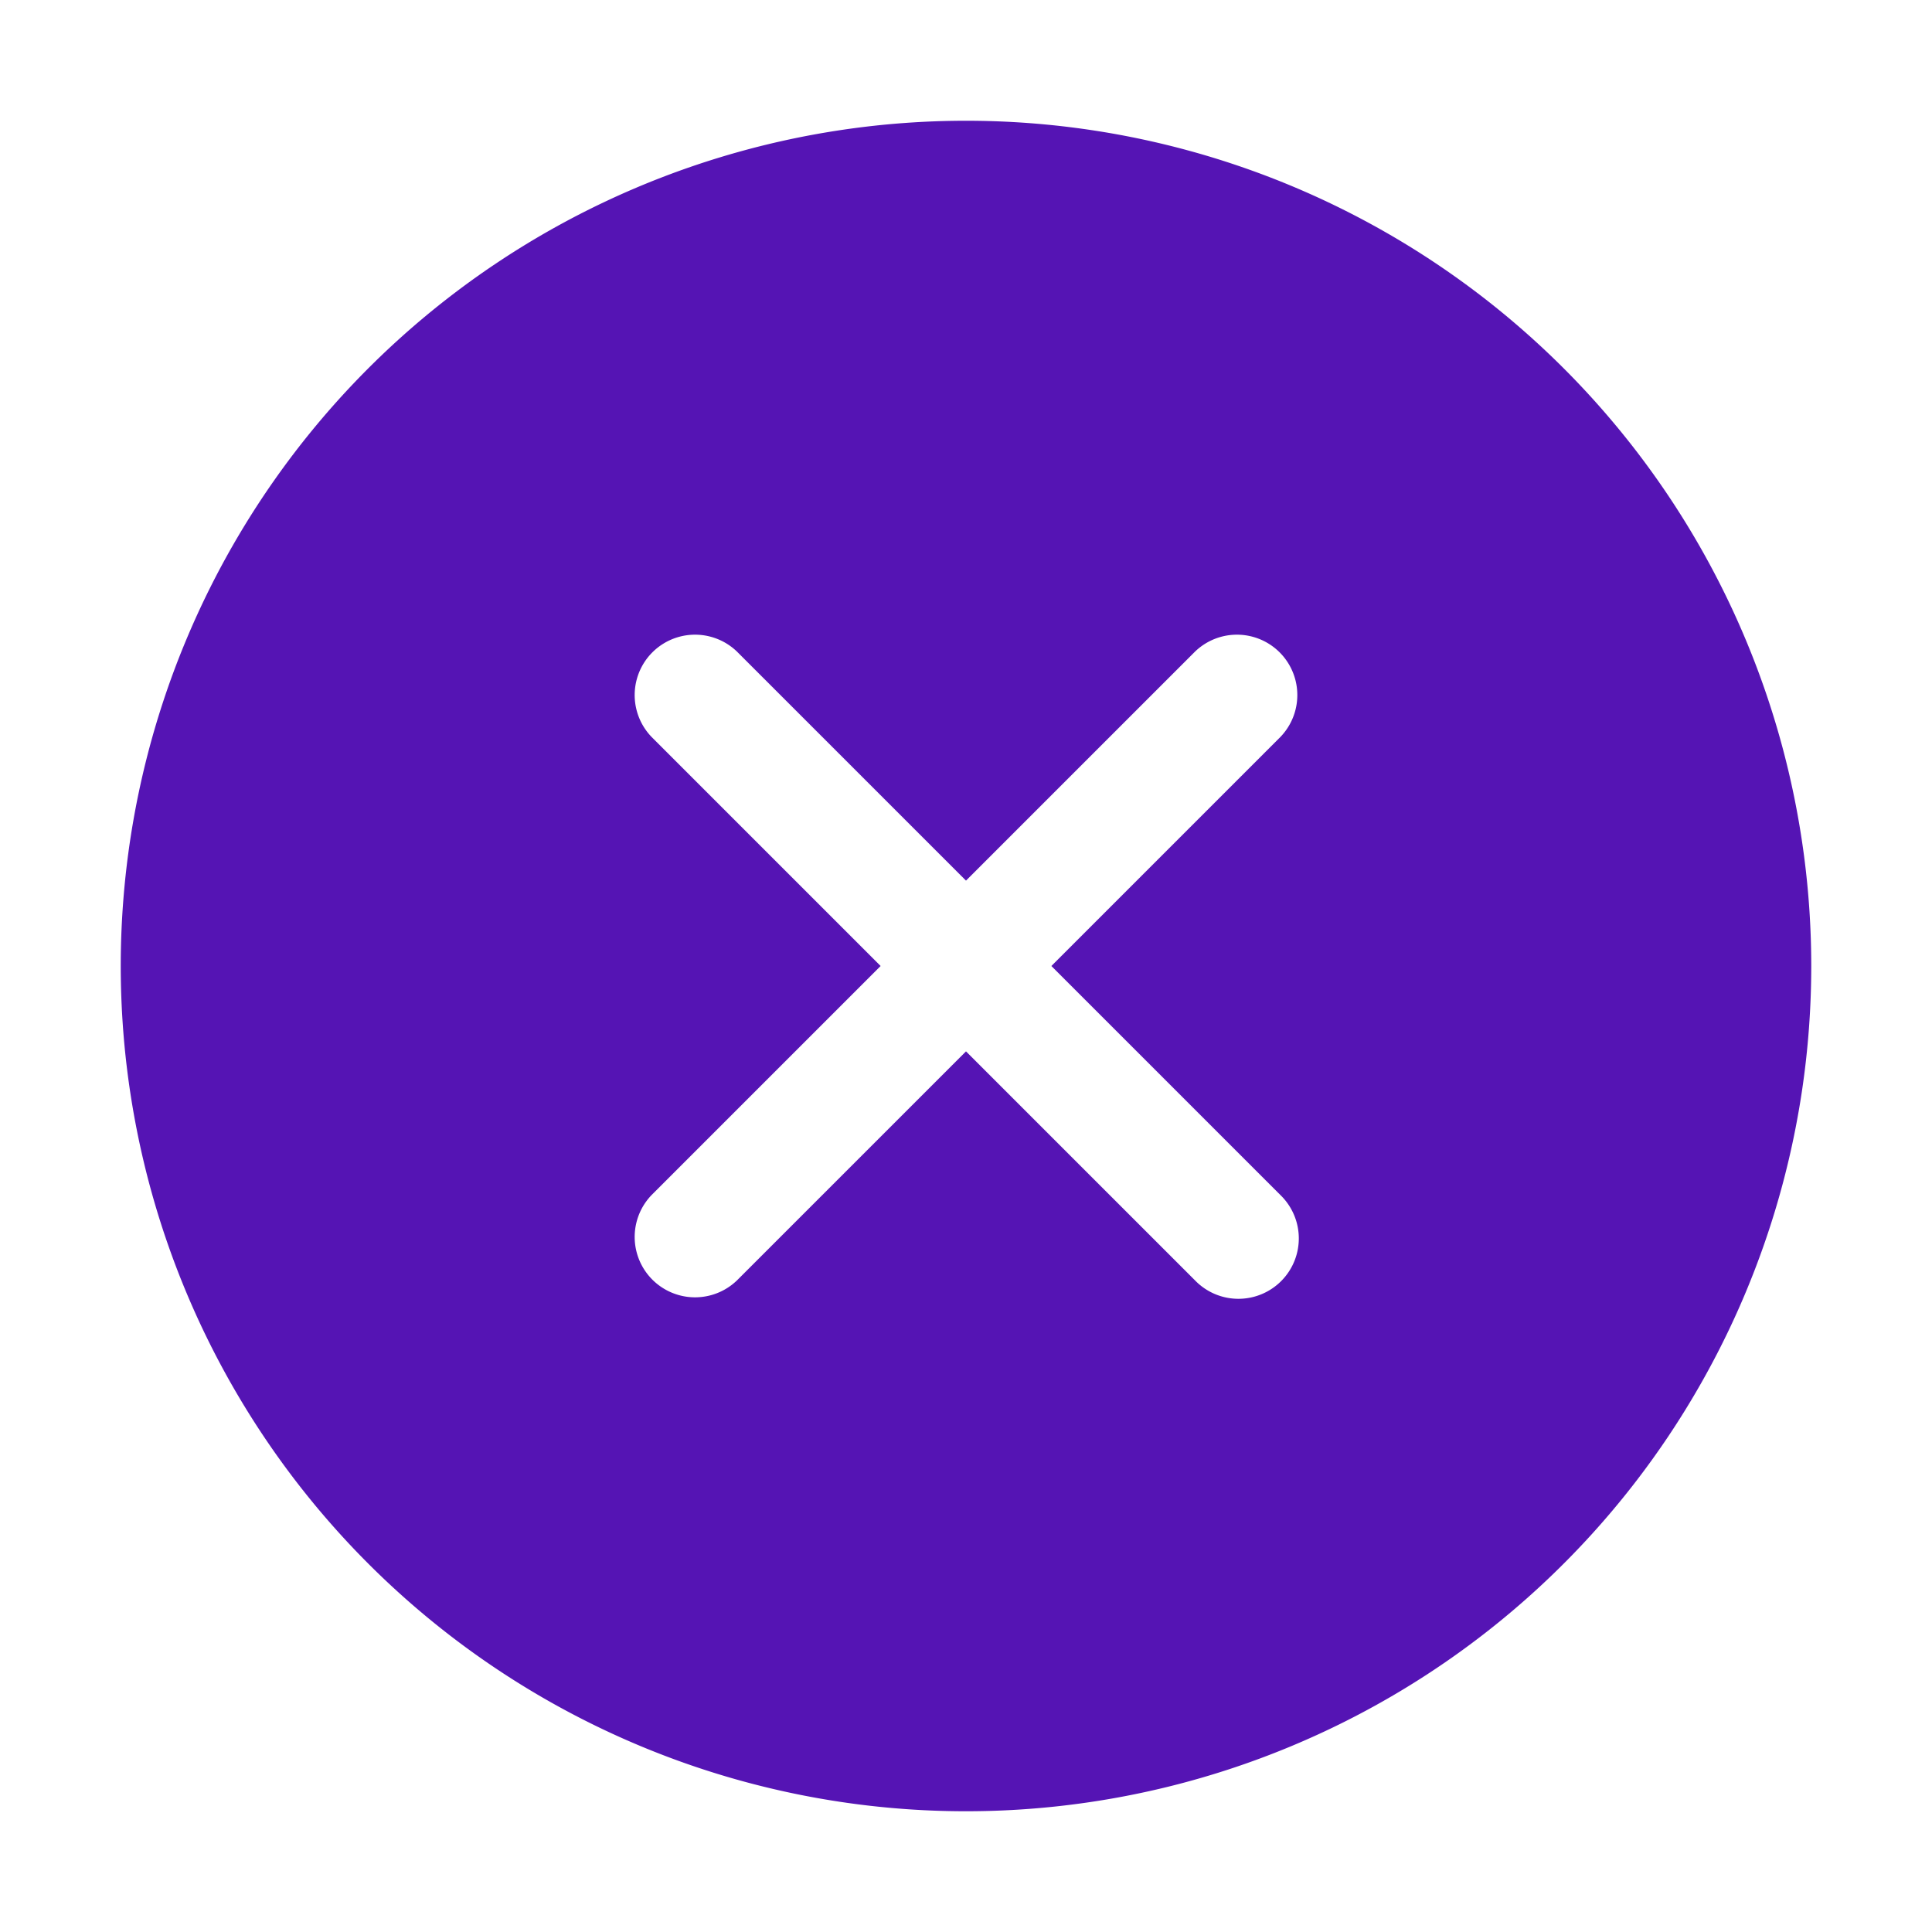 <svg id="Icons" xmlns="http://www.w3.org/2000/svg" viewBox="0 0 32 32"><defs><style>.cls-1{fill:#5514b4;}</style></defs><path class="cls-1" d="M16,2a14,14,0,1,0,14,14A14,14,0,0,0,16,2ZM21.207,19.793A1.0 1,0,1,1,19.793,21.207L16,17.414l-3.793,3.793A1.0 1,0,0,1,10.793,19.793L14.586,16l-3.793-3.793A1.0 1,0,0,1,12.207,10.793L16,14.586l3.793-3.793A1.0 1,0,0,1,21.207,12.207L17.414,16Z"/></svg>